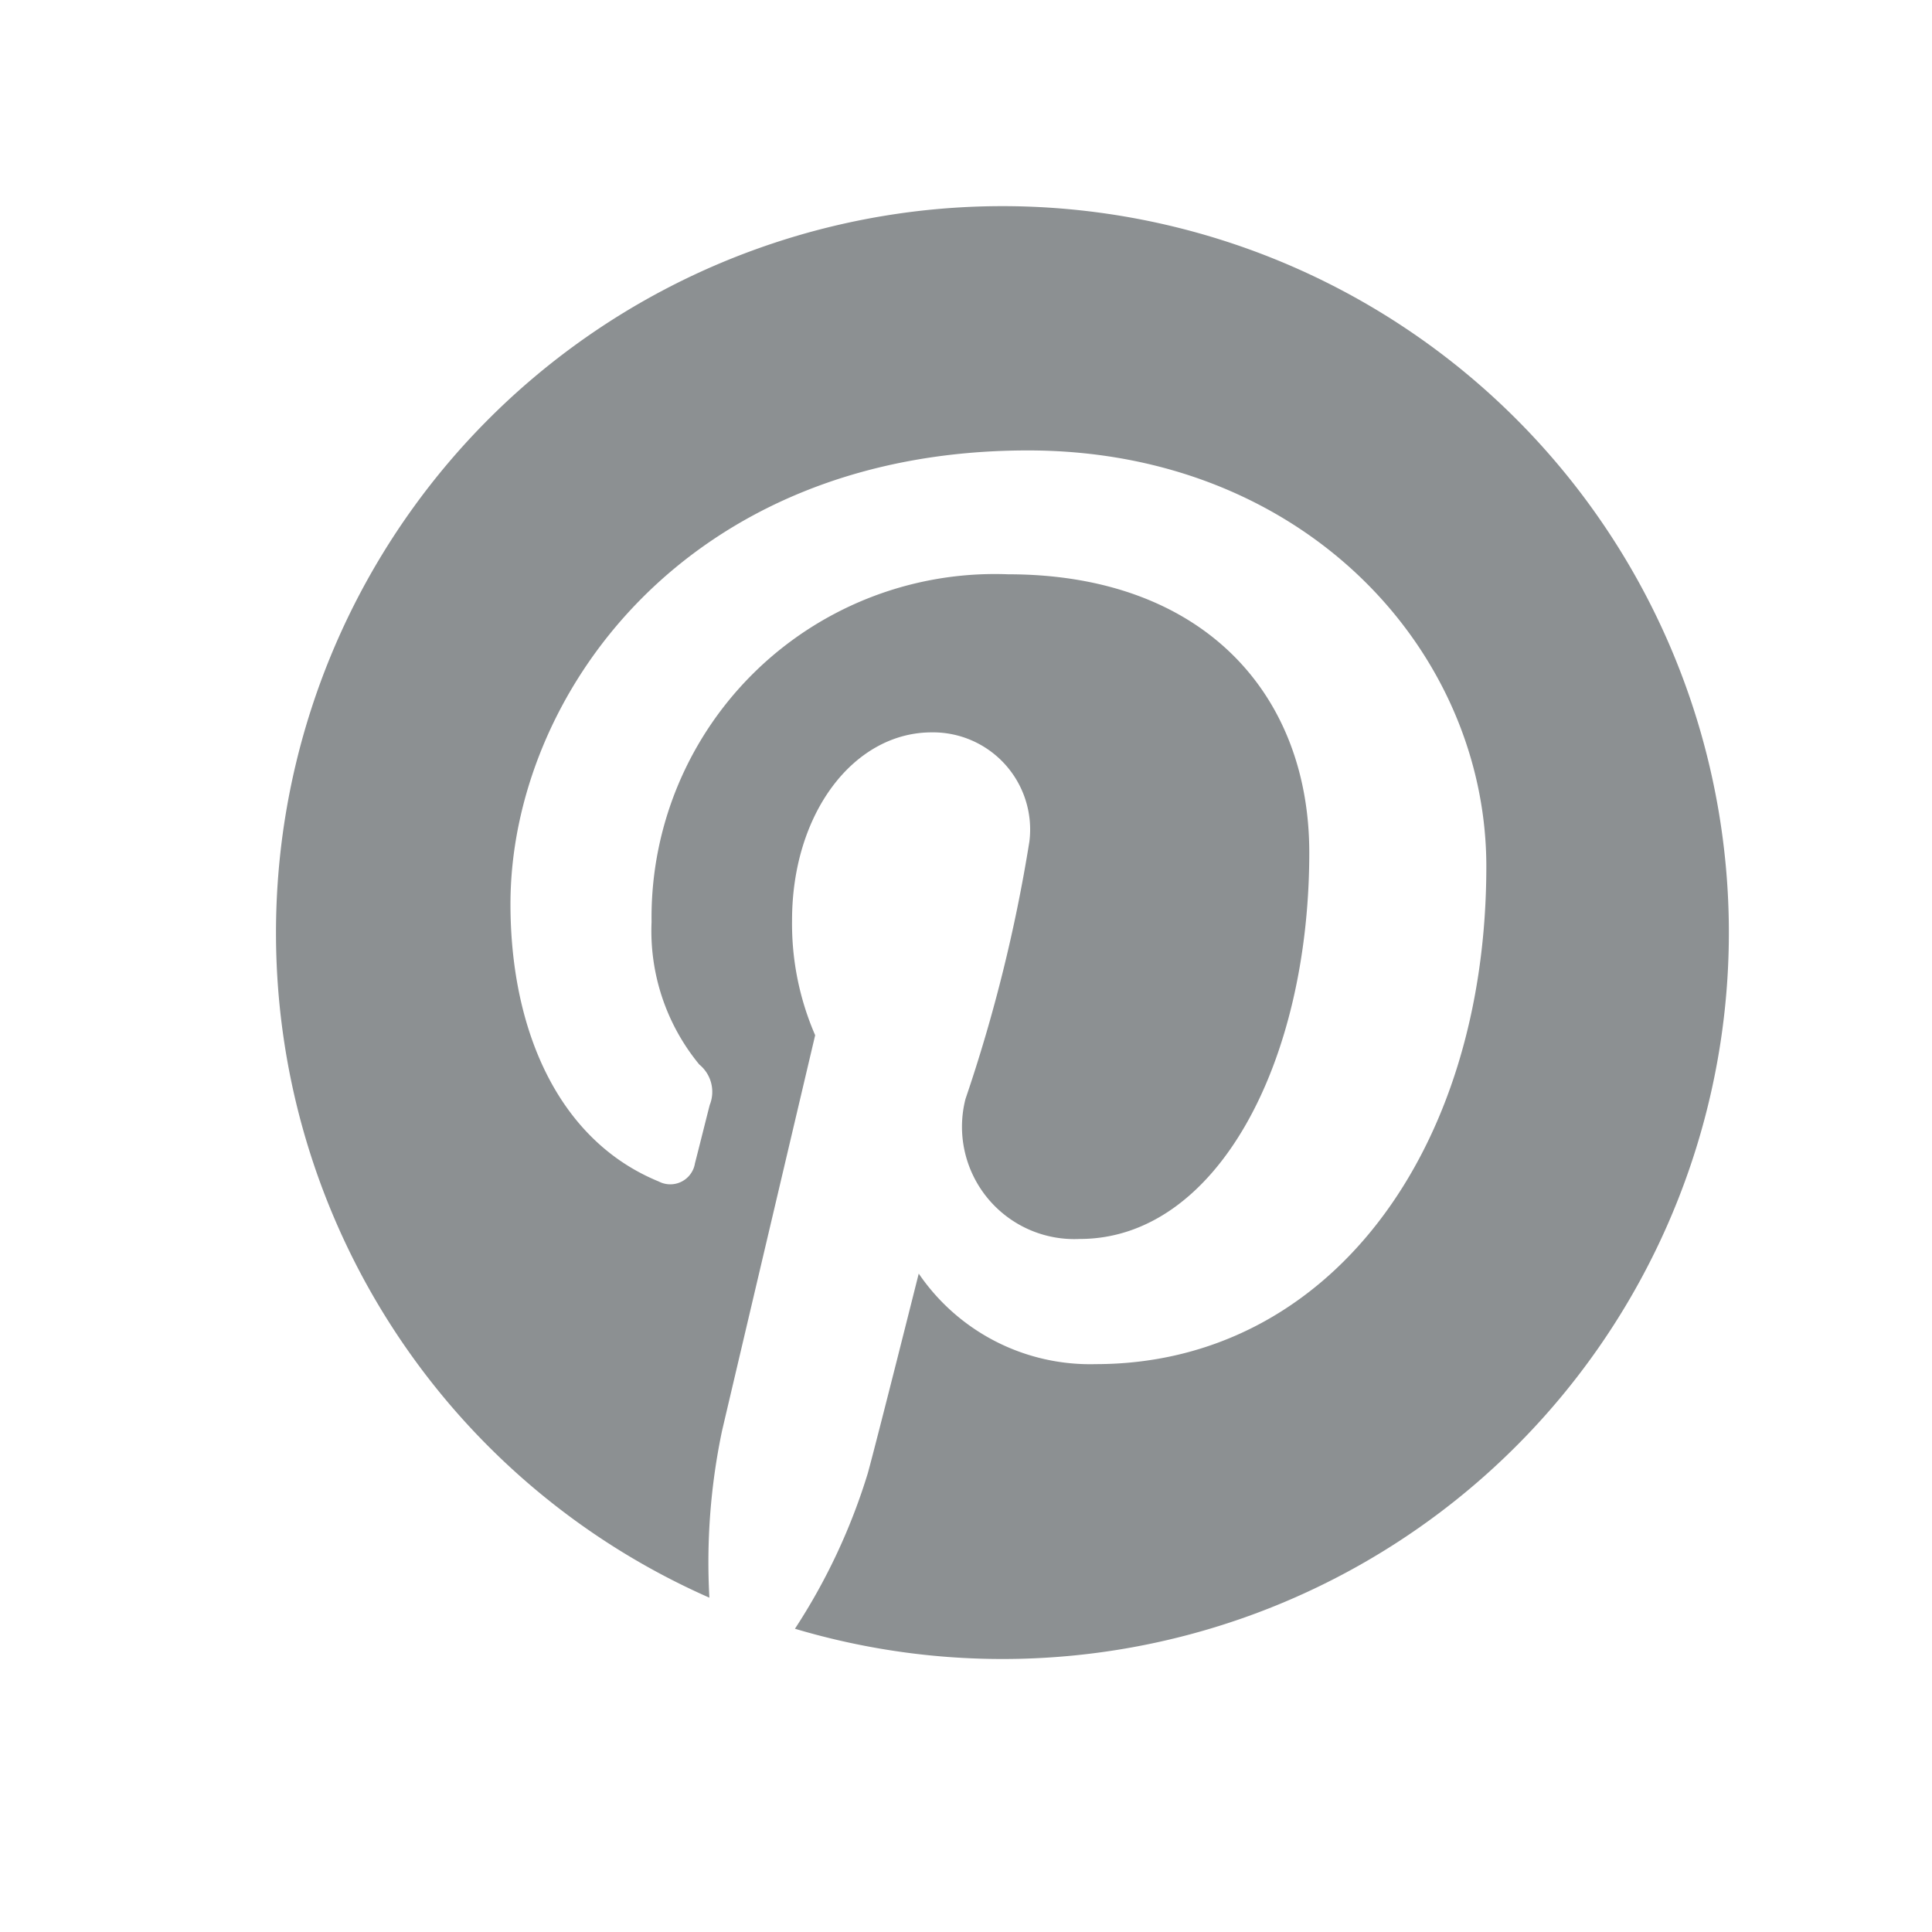 <svg id="Social" xmlns="http://www.w3.org/2000/svg" width="28" height="28" viewBox="0 0 28 28">
  <defs>
    <style>
      .cls-1 {
        fill: #8c9092;
        fill-rule: evenodd;
      }
    </style>
  </defs>
  <path id="Pinterest" class="cls-1" d="M4,13.516a10.525,10.525,0,0,0,6.281,9.639,9.275,9.275,0,0,1,.183-2.417c0.2-.854,1.35-5.735,1.35-5.735a4.053,4.053,0,0,1-.335-1.665c0-1.559.9-2.724,2.024-2.724a1.408,1.408,0,0,1,1.416,1.58,22.711,22.711,0,0,1-.927,3.735,1.628,1.628,0,0,0,1.656,2.027c1.988,0,3.327-2.561,3.327-5.6,0-2.307-1.549-4.033-4.366-4.033a4.976,4.976,0,0,0-5.166,5.04,3.044,3.044,0,0,0,.692,2.065,0.511,0.511,0,0,1,.151.586c-0.05.194-.166,0.66-0.214,0.845a0.362,0.362,0,0,1-.525.264c-1.466-.6-2.149-2.211-2.149-4.021,0-2.989,2.514-6.574,7.5-6.574,4.006,0,6.643,2.907,6.643,6.029,0,4.129-2.288,7.213-5.662,7.213a3.006,3.006,0,0,1-2.564-1.312s-0.609,2.425-.738,2.893a8.831,8.831,0,0,1-1.056,2.254A10.528,10.528,0,1,0,4,13.516Z"/>
</svg>
